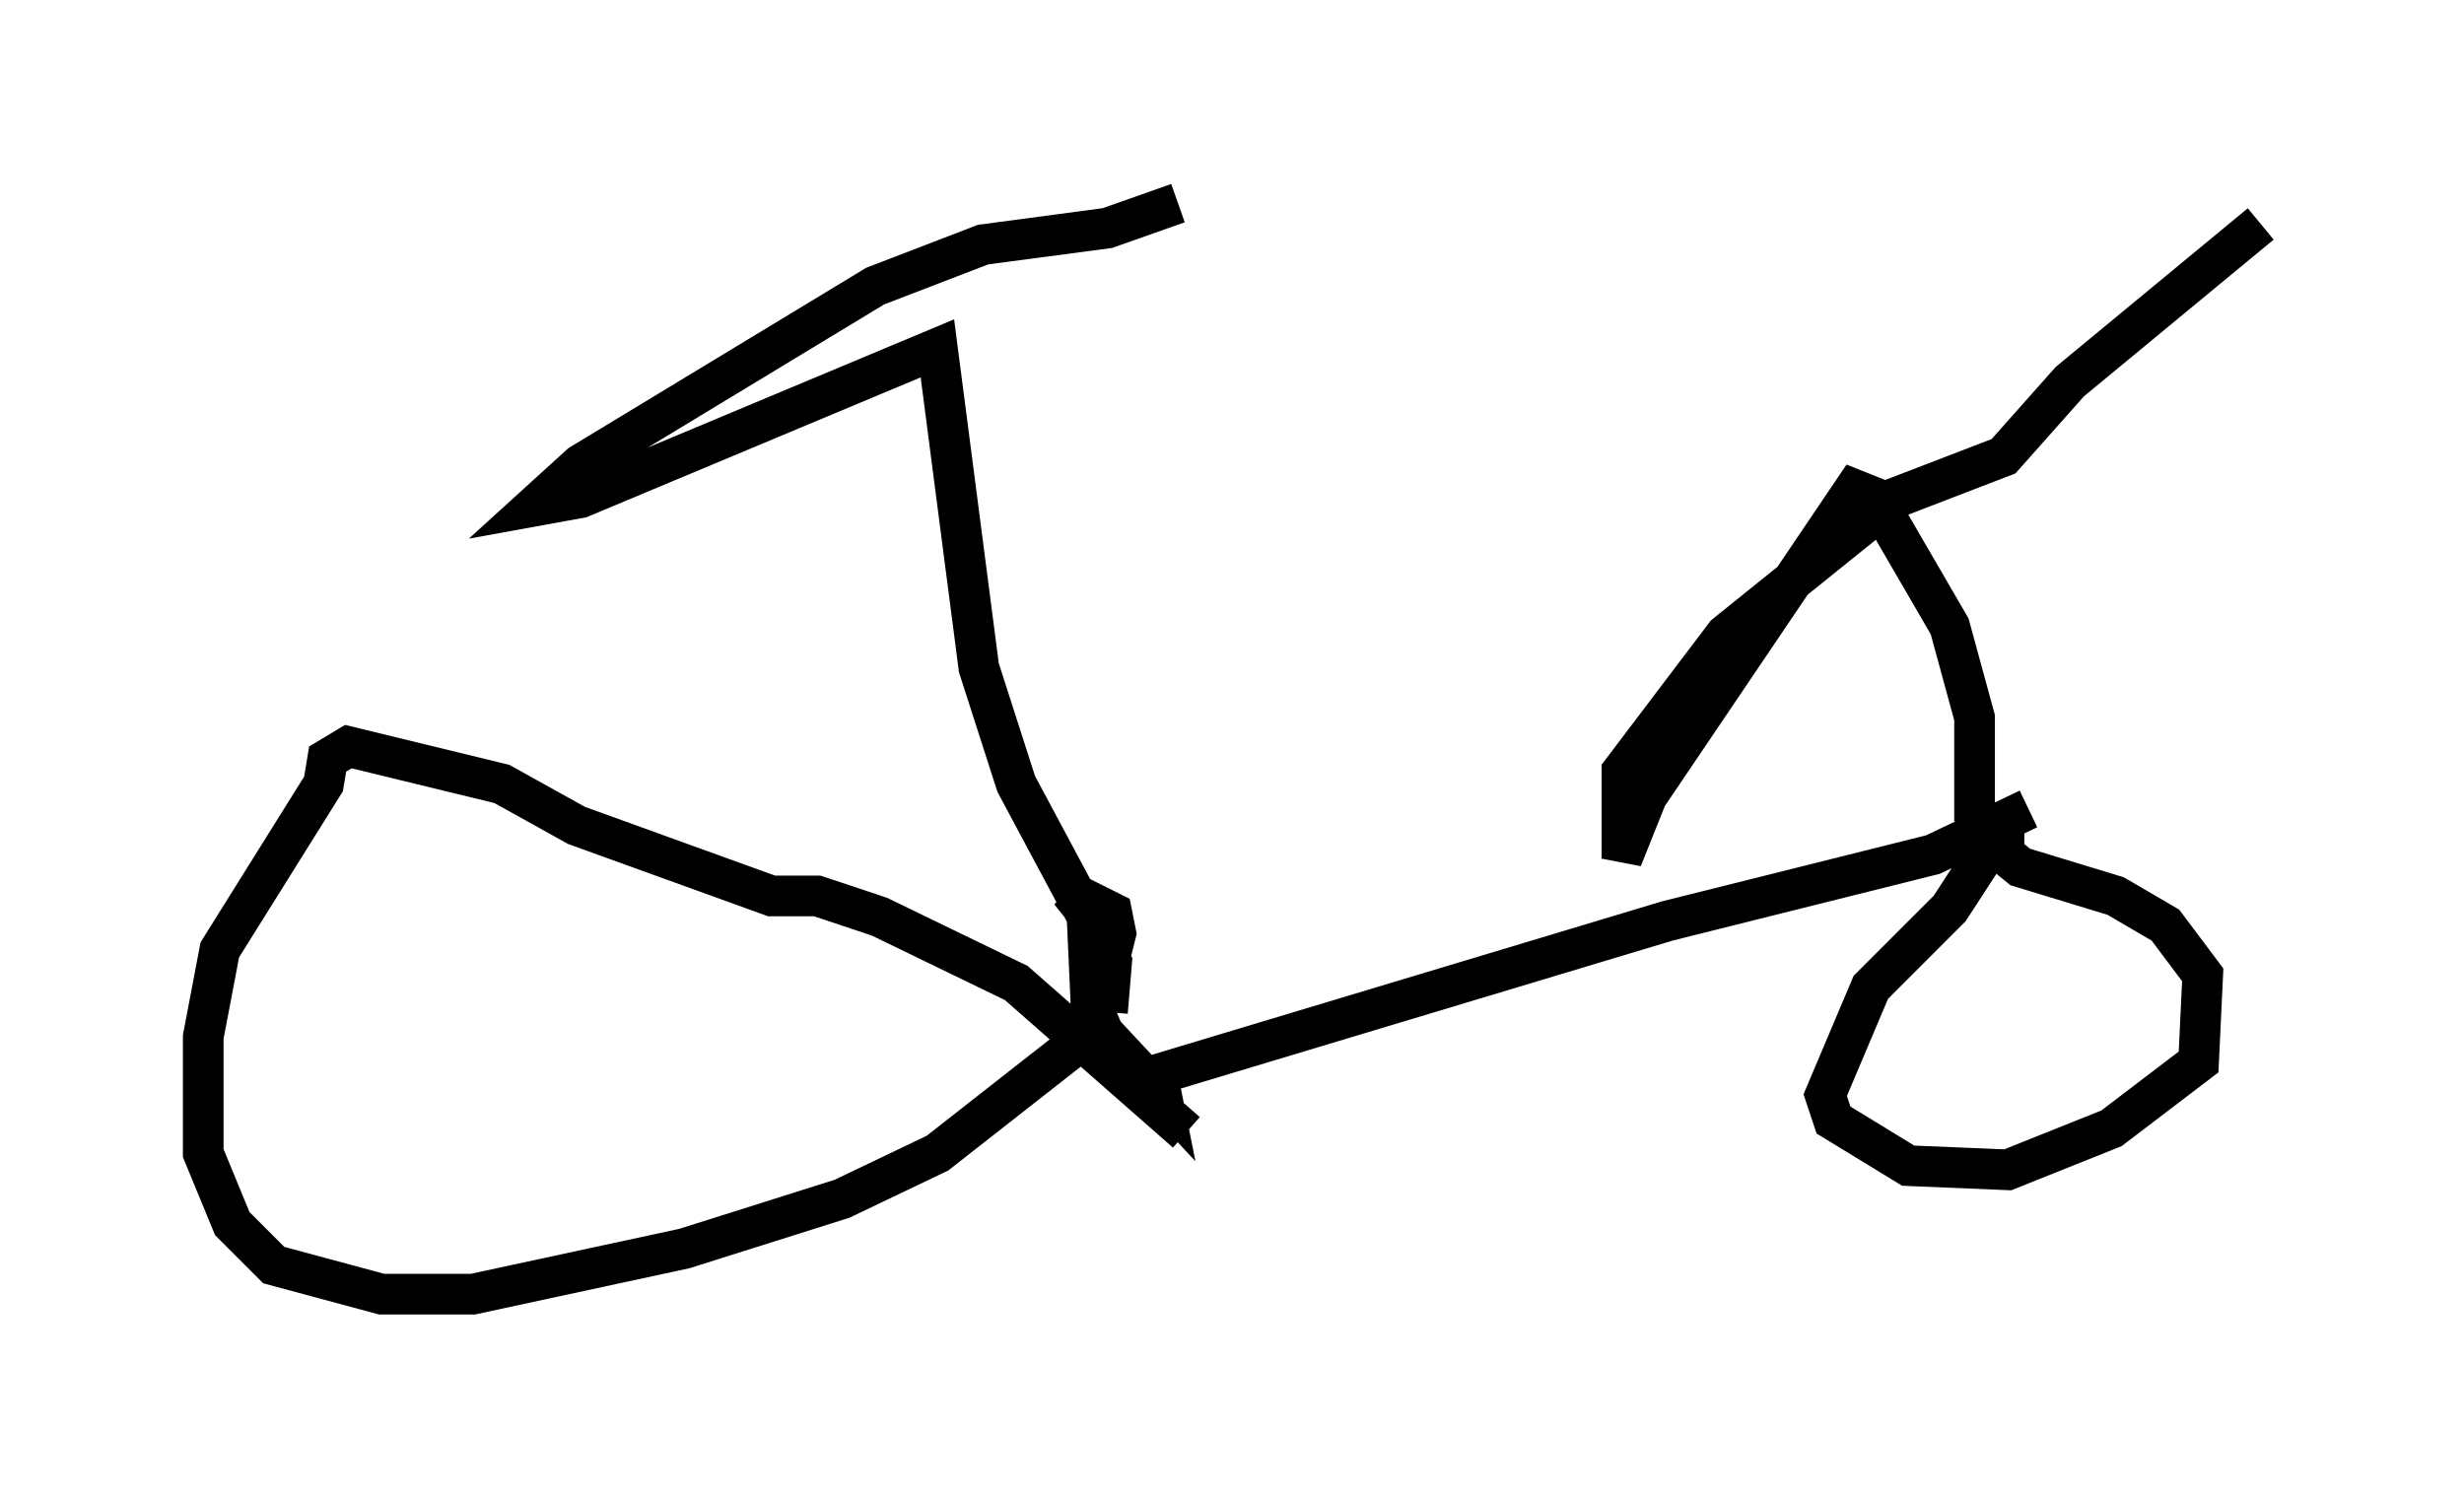 <?xml version="1.0" encoding="utf-8" ?>
<svg baseProfile="full" height="36.848" version="1.1" width="60.634" xmlns="http://www.w3.org/2000/svg" xmlns:ev="http://www.w3.org/2001/xml-events" xmlns:xlink="http://www.w3.org/1999/xlink"><defs /><rect fill="white" height="36.848" width="60.634" x="0" y="0" /><path d="M30.827, 30.317 m-1.633, -2.45 l-4.185, -3.675 -3.369, -1.633 l-1.531, -0.51 -1.123, 0.0 l-4.798, -1.735 -1.838, -1.021 l-3.777, -0.919 -0.51, 0.306 l-0.102, 0.613 -2.552, 4.083 l-0.408, 2.144 0.0, 2.858 l0.715, 1.735 1.021, 1.021 l2.654, 0.715 2.246, 0.0 l5.206, -1.123 3.879, -1.225 l2.348, -1.123 3.777, -2.96 l0.613, -2.45 -0.102, -0.51 l-1.021, -0.51 0.408, 0.51 l0.102, 2.246 0.306, 0.715 l1.429, 1.531 -0.102, -0.51 l12.556, -3.777 6.533, -1.633 l2.348, -1.123 m-0.102, 0.408 l-0.51, 0.0 -1.327, 2.042 l-1.94, 1.94 -1.123, 2.654 l0.204, 0.613 1.838, 1.123 l2.45, 0.102 2.552, -1.021 l2.144, -1.633 0.102, -2.144 l-0.919, -1.225 -1.225, -0.715 l-2.348, -0.715 -1.123, -0.919 m0.0, -0.204 l0.0, -2.552 -0.613, -2.246 l-1.838, -3.165 -0.51, -0.204 l-5.104, 7.554 -0.613, 1.531 l0.0, -2.144 2.552, -3.369 l4.185, -3.369 2.654, -1.021 l1.633, -1.838 4.696, -3.879 m-28.379, 19.396 l0.102, -1.225 -2.348, -4.39 l-0.919, -2.858 -1.021, -7.861 l-8.779, 3.675 -1.123, 0.204 l1.123, -1.021 7.248, -4.39 l2.654, -1.021 3.063, -0.408 l1.735, -0.613 " fill="none" stroke="black" stroke-width="1" /></svg>